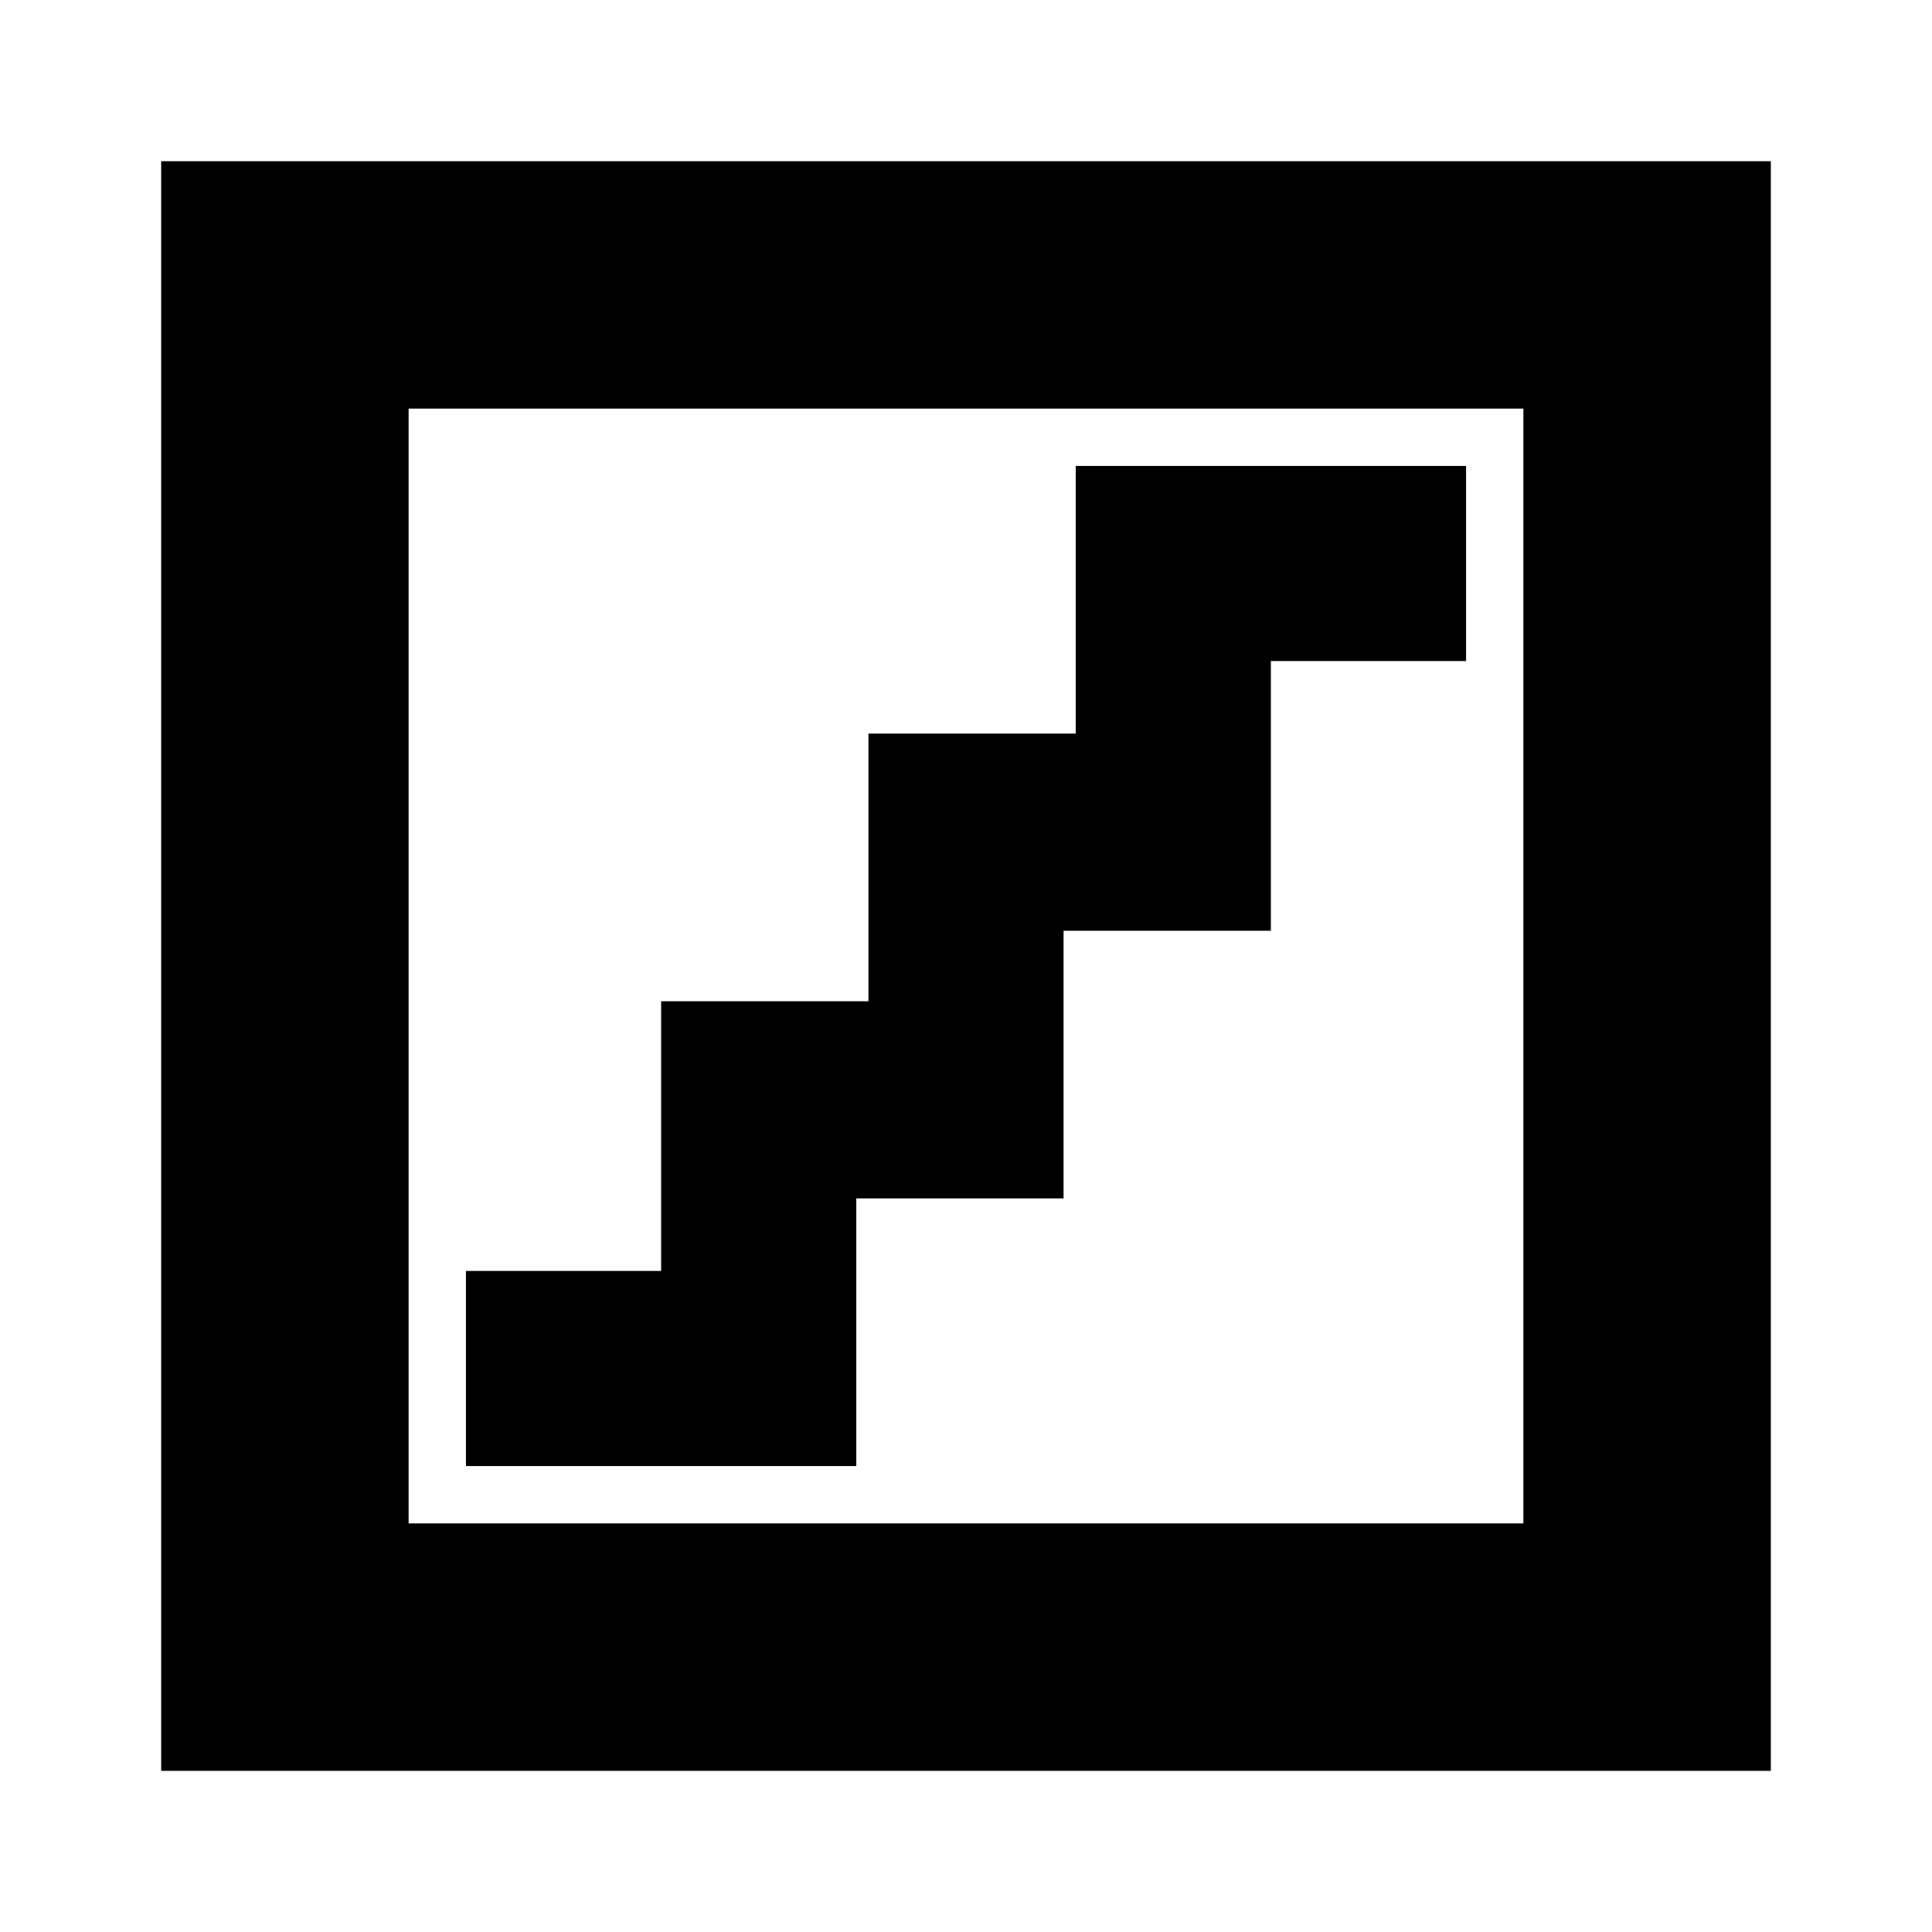 <svg xmlns="http://www.w3.org/2000/svg" height="24" viewBox="0 -960 960 960" width="24"><path d="M231.52-231.52h193.96v-133h103v-133h103v-134h97v-96.96H534.52v133h-103v133h-103v134h-97v96.96ZM80.09-80.09v-799.82h799.82v799.82H80.09Zm122.95-122.95h553.92v-553.92H203.04v553.92Zm0 0v-553.92 553.92Z"/></svg>
